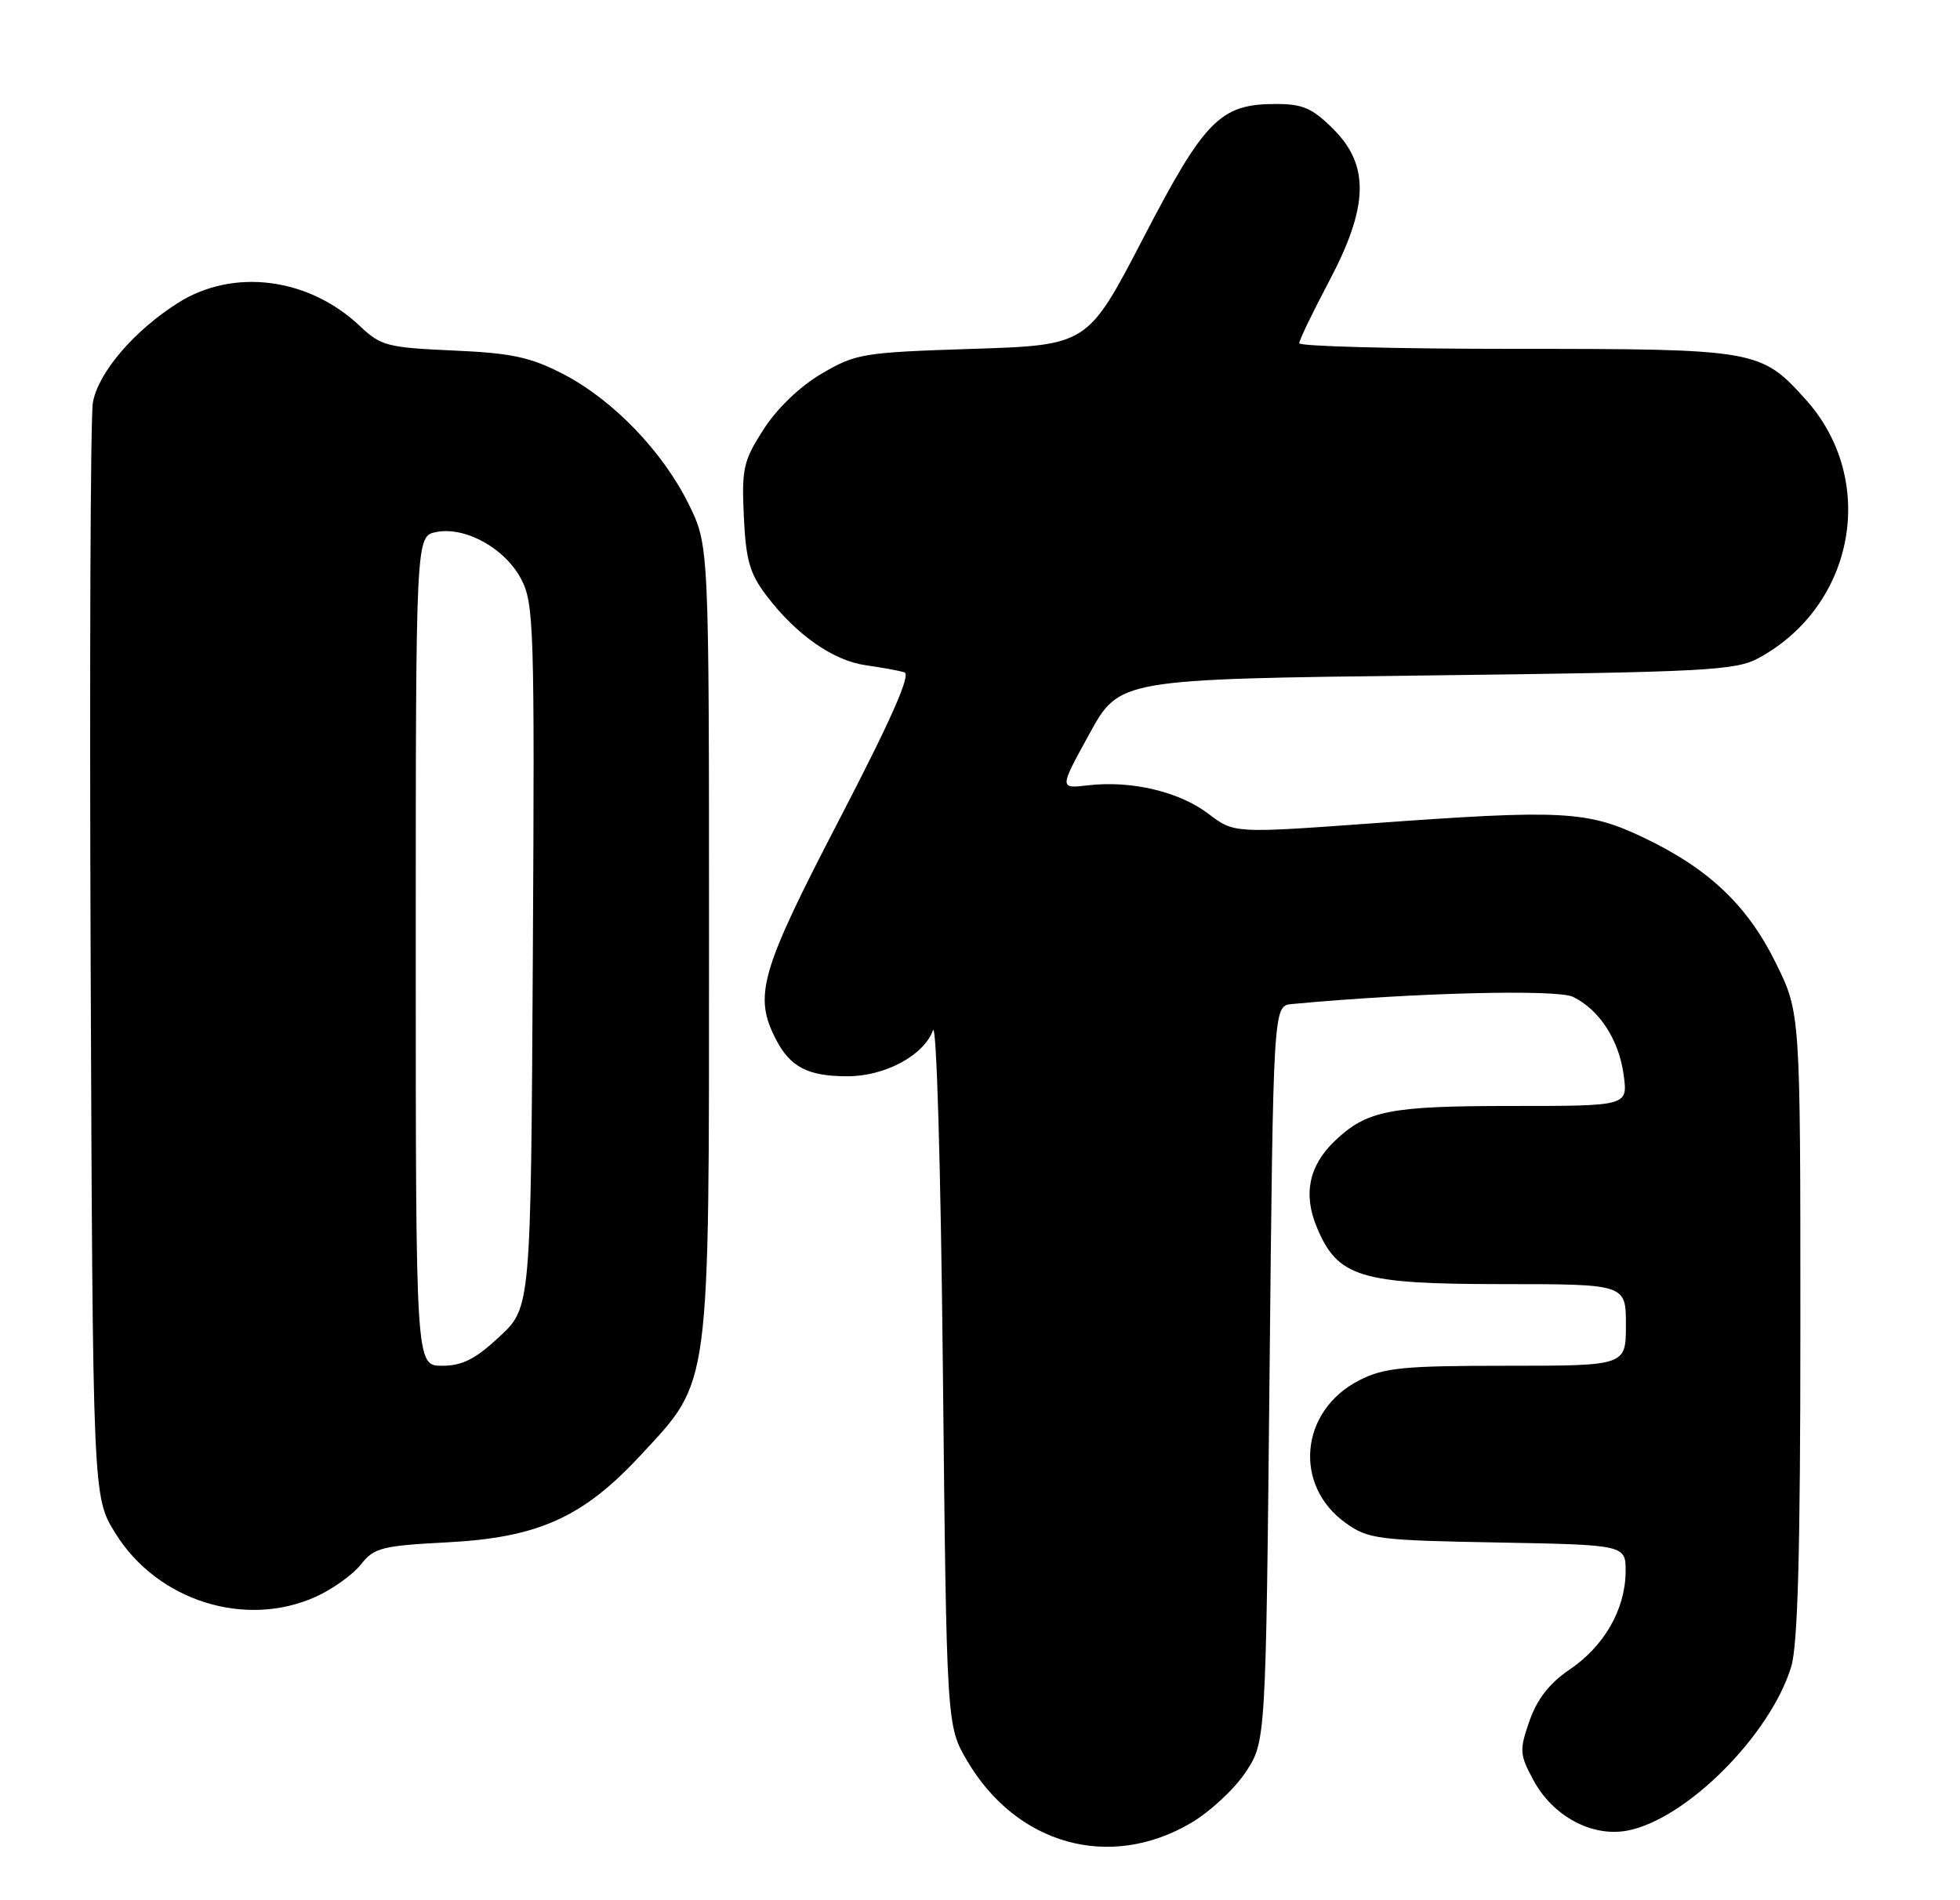 <?xml version="1.0" encoding="UTF-8" standalone="no"?>
<!DOCTYPE svg PUBLIC "-//W3C//DTD SVG 1.1//EN" "http://www.w3.org/Graphics/SVG/1.1/DTD/svg11.dtd" >
<svg xmlns="http://www.w3.org/2000/svg" xmlns:xlink="http://www.w3.org/1999/xlink" version="1.1" viewBox="0 0 264 256">
 <g >
 <path fill="currentColor"
d=" M 160.38 245.62 C 162.94 244.12 166.27 241.04 167.77 238.77 C 170.50 234.65 170.50 234.65 171.00 185.07 C 171.50 135.50 171.50 135.50 174.00 135.27 C 190.27 133.74 209.73 133.25 211.88 134.30 C 215.45 136.06 218.07 140.10 218.70 144.84 C 219.26 149.00 219.26 149.00 203.70 149.00 C 187.17 149.00 184.10 149.60 179.80 153.70 C 176.30 157.04 175.50 160.88 177.38 165.37 C 180.18 172.07 183.20 172.99 202.25 173.00 C 219.00 173.00 219.00 173.00 219.00 178.50 C 219.00 184.00 219.00 184.00 202.96 184.00 C 189.03 184.00 186.42 184.26 183.10 185.95 C 175.09 190.03 174.14 200.11 181.28 205.20 C 184.29 207.35 185.62 207.52 201.75 207.81 C 219.00 208.13 219.00 208.13 218.96 211.81 C 218.90 216.85 216.06 221.79 211.40 224.94 C 208.72 226.75 207.04 228.91 206.02 231.83 C 204.64 235.79 204.67 236.35 206.52 239.79 C 209.14 244.68 214.40 247.52 219.18 246.63 C 227.09 245.14 238.45 233.78 241.26 224.56 C 242.16 221.61 242.50 209.00 242.50 178.48 C 242.50 136.46 242.50 136.46 239.21 129.77 C 235.36 121.95 230.14 117.00 221.29 112.80 C 213.78 109.23 210.41 109.06 184.86 110.92 C 166.23 112.27 166.23 112.27 162.77 109.64 C 158.87 106.66 152.37 105.12 146.57 105.80 C 142.67 106.26 142.67 106.26 146.73 98.88 C 150.78 91.50 150.78 91.50 192.14 91.00 C 229.90 90.54 233.79 90.34 236.89 88.65 C 249.90 81.56 252.96 64.61 243.18 53.78 C 237.16 47.11 236.55 47.00 204.03 47.00 C 188.06 47.00 175.00 46.66 175.00 46.24 C 175.00 45.82 176.79 42.11 178.97 37.99 C 184.34 27.87 184.51 22.31 179.60 17.40 C 176.77 14.57 175.47 14.00 171.85 14.01 C 164.36 14.01 162.28 16.11 154.00 32.06 C 146.50 46.50 146.50 46.50 131.00 47.00 C 116.22 47.48 115.28 47.63 110.67 50.34 C 107.75 52.05 104.66 55.02 102.85 57.84 C 100.12 62.09 99.89 63.13 100.19 69.59 C 100.47 75.50 100.98 77.29 103.29 80.31 C 107.29 85.56 112.25 89.02 116.66 89.63 C 118.77 89.93 121.09 90.35 121.82 90.58 C 122.73 90.86 120.03 96.96 113.07 110.37 C 102.41 130.89 101.47 134.14 104.51 140.02 C 106.45 143.78 108.83 145.00 114.18 145.00 C 119.22 144.99 124.44 142.18 125.66 138.82 C 126.14 137.48 126.71 156.80 127.00 184.50 C 127.50 232.50 127.50 232.50 130.27 237.22 C 136.93 248.54 149.44 252.03 160.38 245.62 Z  M 42.58 215.10 C 44.82 214.08 47.53 212.14 48.61 210.77 C 50.38 208.52 51.43 208.25 60.23 207.79 C 72.51 207.15 78.54 204.43 86.33 196.01 C 95.77 185.81 95.50 187.87 95.50 126.50 C 95.50 73.50 95.50 73.50 92.78 67.96 C 89.27 60.81 82.52 53.82 75.81 50.37 C 71.41 48.10 68.87 47.56 61.00 47.22 C 52.20 46.83 51.28 46.59 48.50 43.95 C 41.58 37.38 31.41 36.08 23.95 40.82 C 18.03 44.58 13.23 50.20 12.51 54.23 C 12.18 56.03 12.05 89.94 12.21 129.58 C 12.50 201.66 12.50 201.66 15.52 206.53 C 21.16 215.67 33.05 219.43 42.58 215.10 Z  M 56.00 128.12 C 56.00 72.23 56.00 72.23 58.75 71.68 C 62.66 70.90 68.00 73.85 70.19 78.00 C 71.92 81.28 72.02 84.42 71.77 128.82 C 71.50 176.14 71.50 176.14 67.29 180.07 C 64.03 183.11 62.27 184.00 59.54 184.00 C 56.00 184.00 56.00 184.00 56.00 128.12 Z "/>
</g>
</svg>